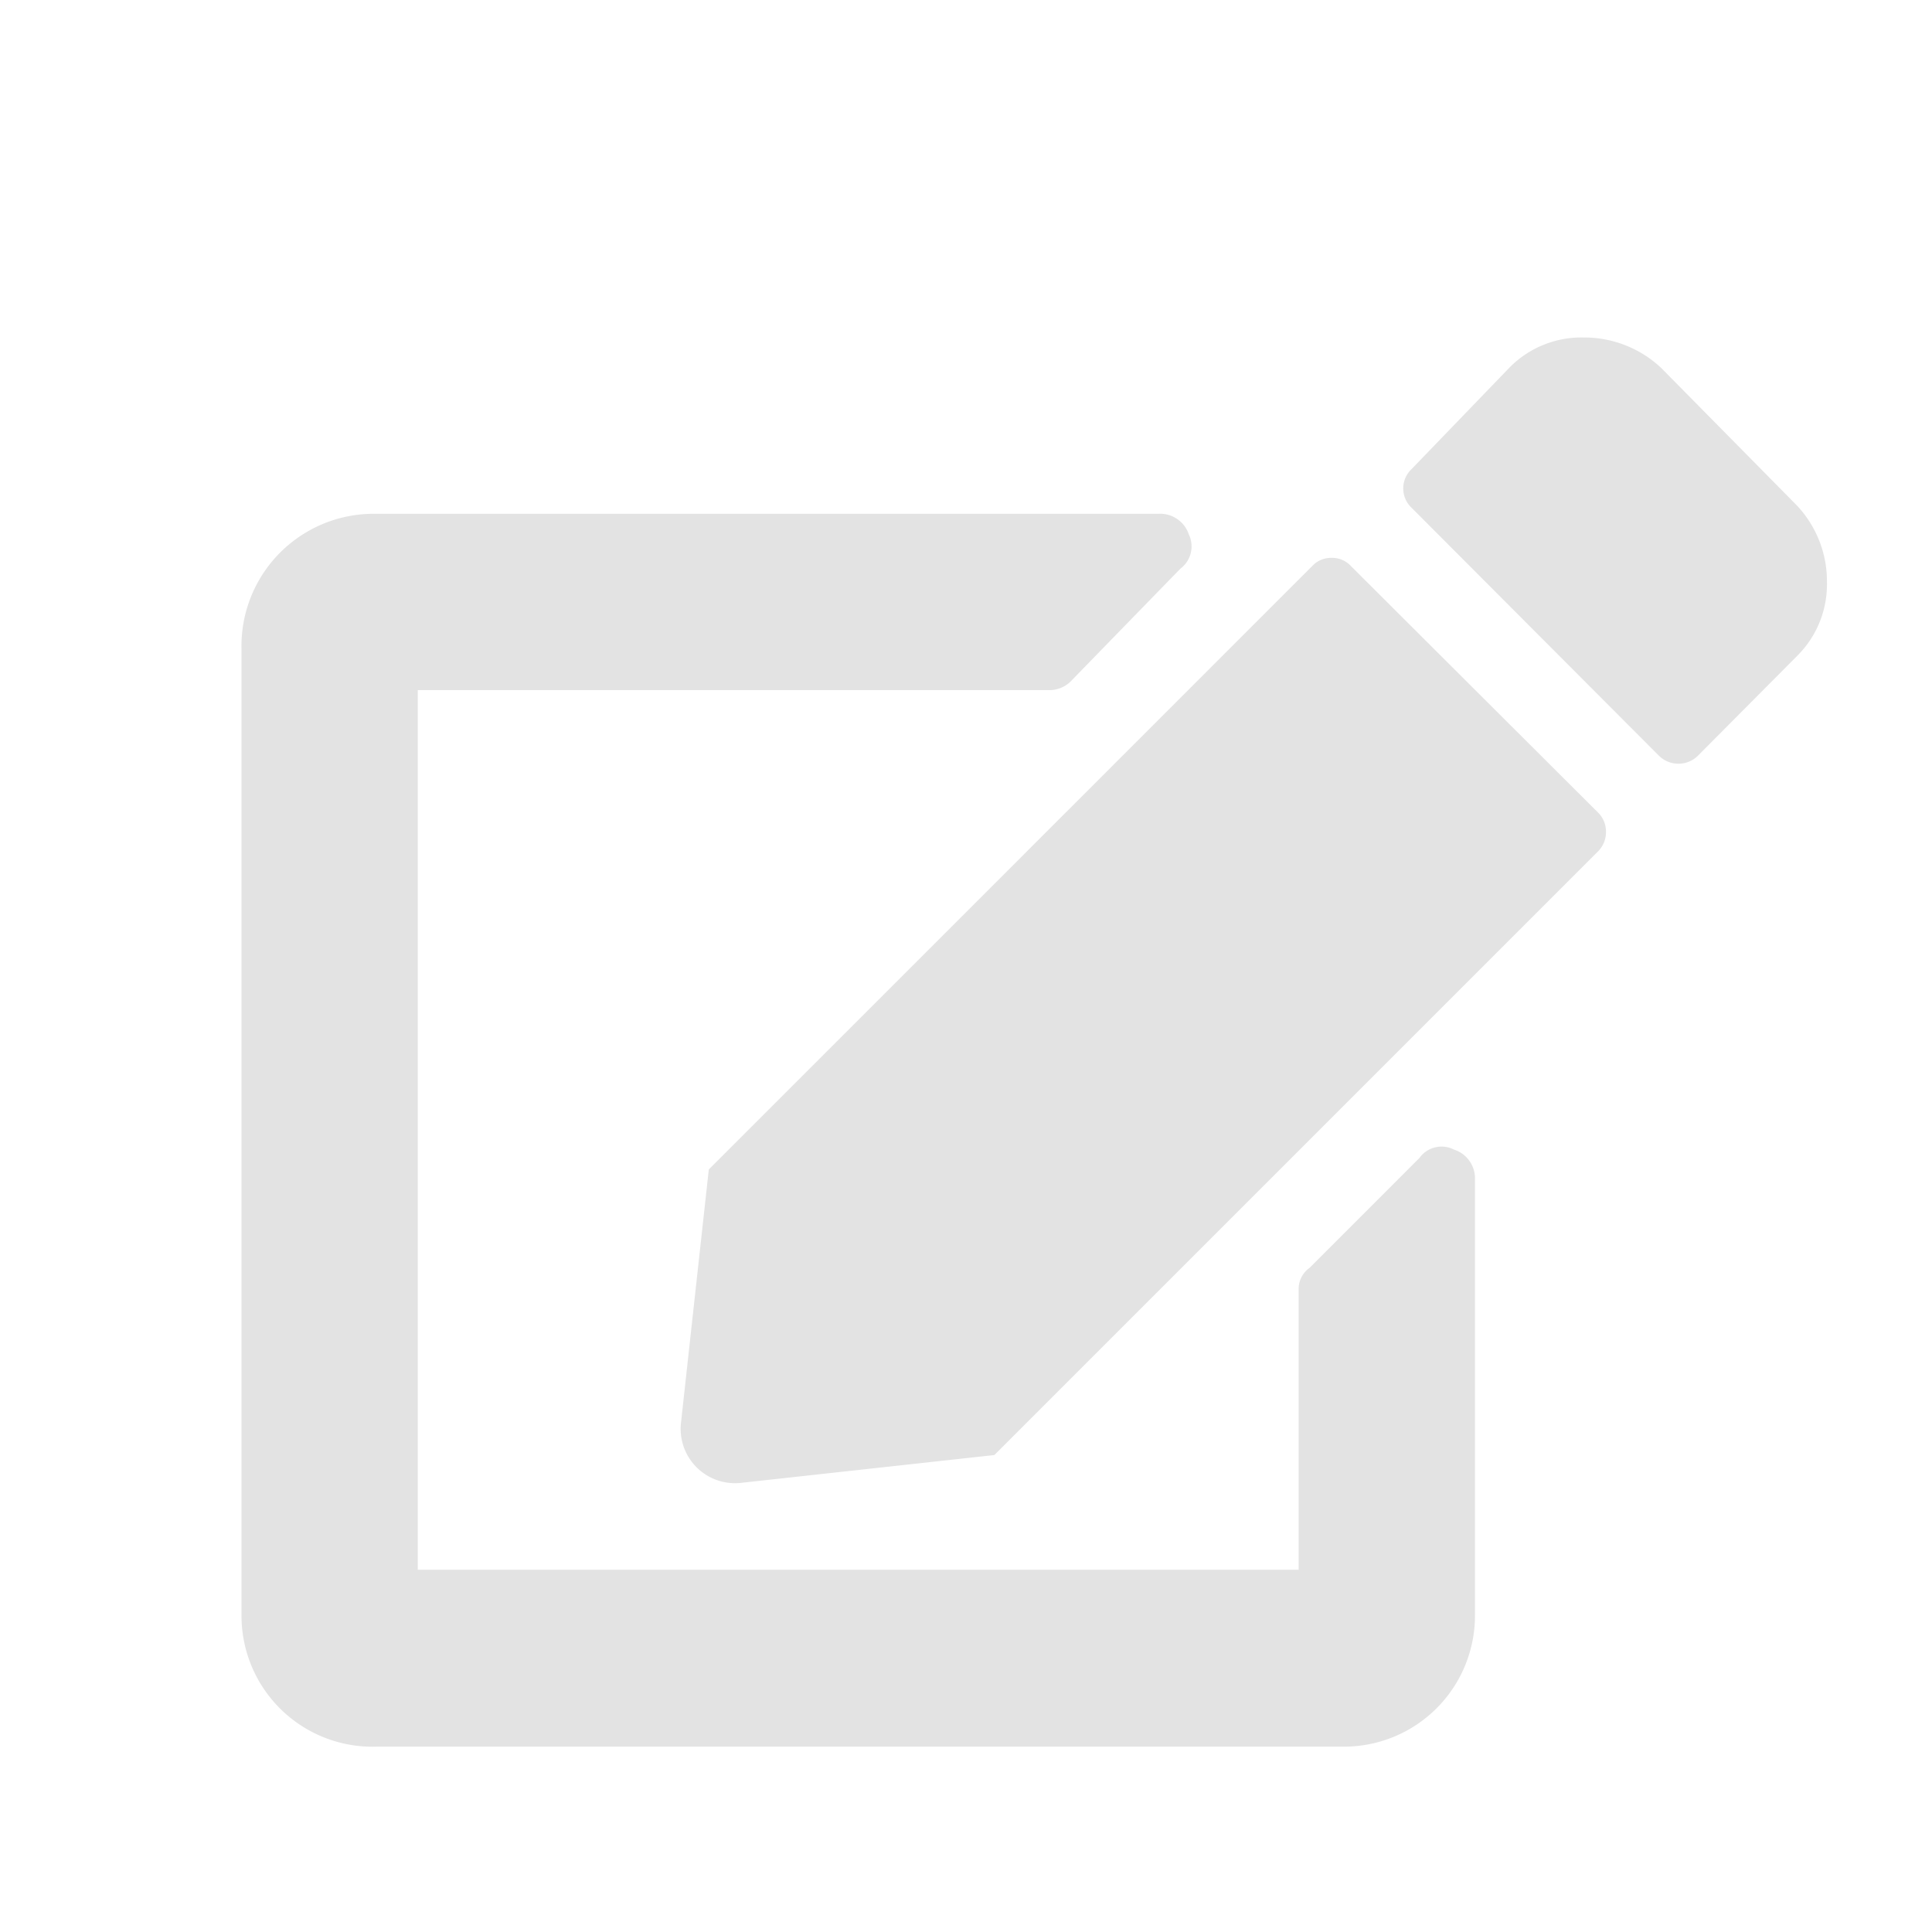 <svg id="Calque_1" data-name="Calque 1" xmlns="http://www.w3.org/2000/svg" viewBox="0 0 32 32"><defs><style>.cls-1{fill:#e3e3e3;}</style></defs><title>edit_l</title><path class="cls-1" d="M21.51,21.37a.43.43,0,0,1,.18-.37l1.82-1.82a.45.45,0,0,1,.57-.14.5.5,0,0,1,.35.5v7.21a2.17,2.17,0,0,1-2.19,2.18h-16A2.17,2.17,0,0,1,4,26.75v-16A2.19,2.19,0,0,1,6.19,8.51h13a.5.5,0,0,1,.5.34.46.46,0,0,1-.14.57l-1.82,1.87a.5.5,0,0,1-.37.14H6.92V26H21.51Zm.86-12a.42.42,0,0,0-.32-.13.42.42,0,0,0-.31.13l-10,10-.46,4.19a.9.9,0,0,0,1,1l4.19-.46,10-10a.45.45,0,0,0,.13-.32.44.44,0,0,0-.13-.32Zm7.39-1a1.83,1.83,0,0,1,.5,1.27,1.67,1.67,0,0,1-.5,1.23l-1.64,1.65a.46.46,0,0,1-.64,0l-4.1-4.11a.44.44,0,0,1,0-.64L25,6.09a1.67,1.67,0,0,1,1.23-.5,1.86,1.86,0,0,1,1.28.5Z"/></svg>